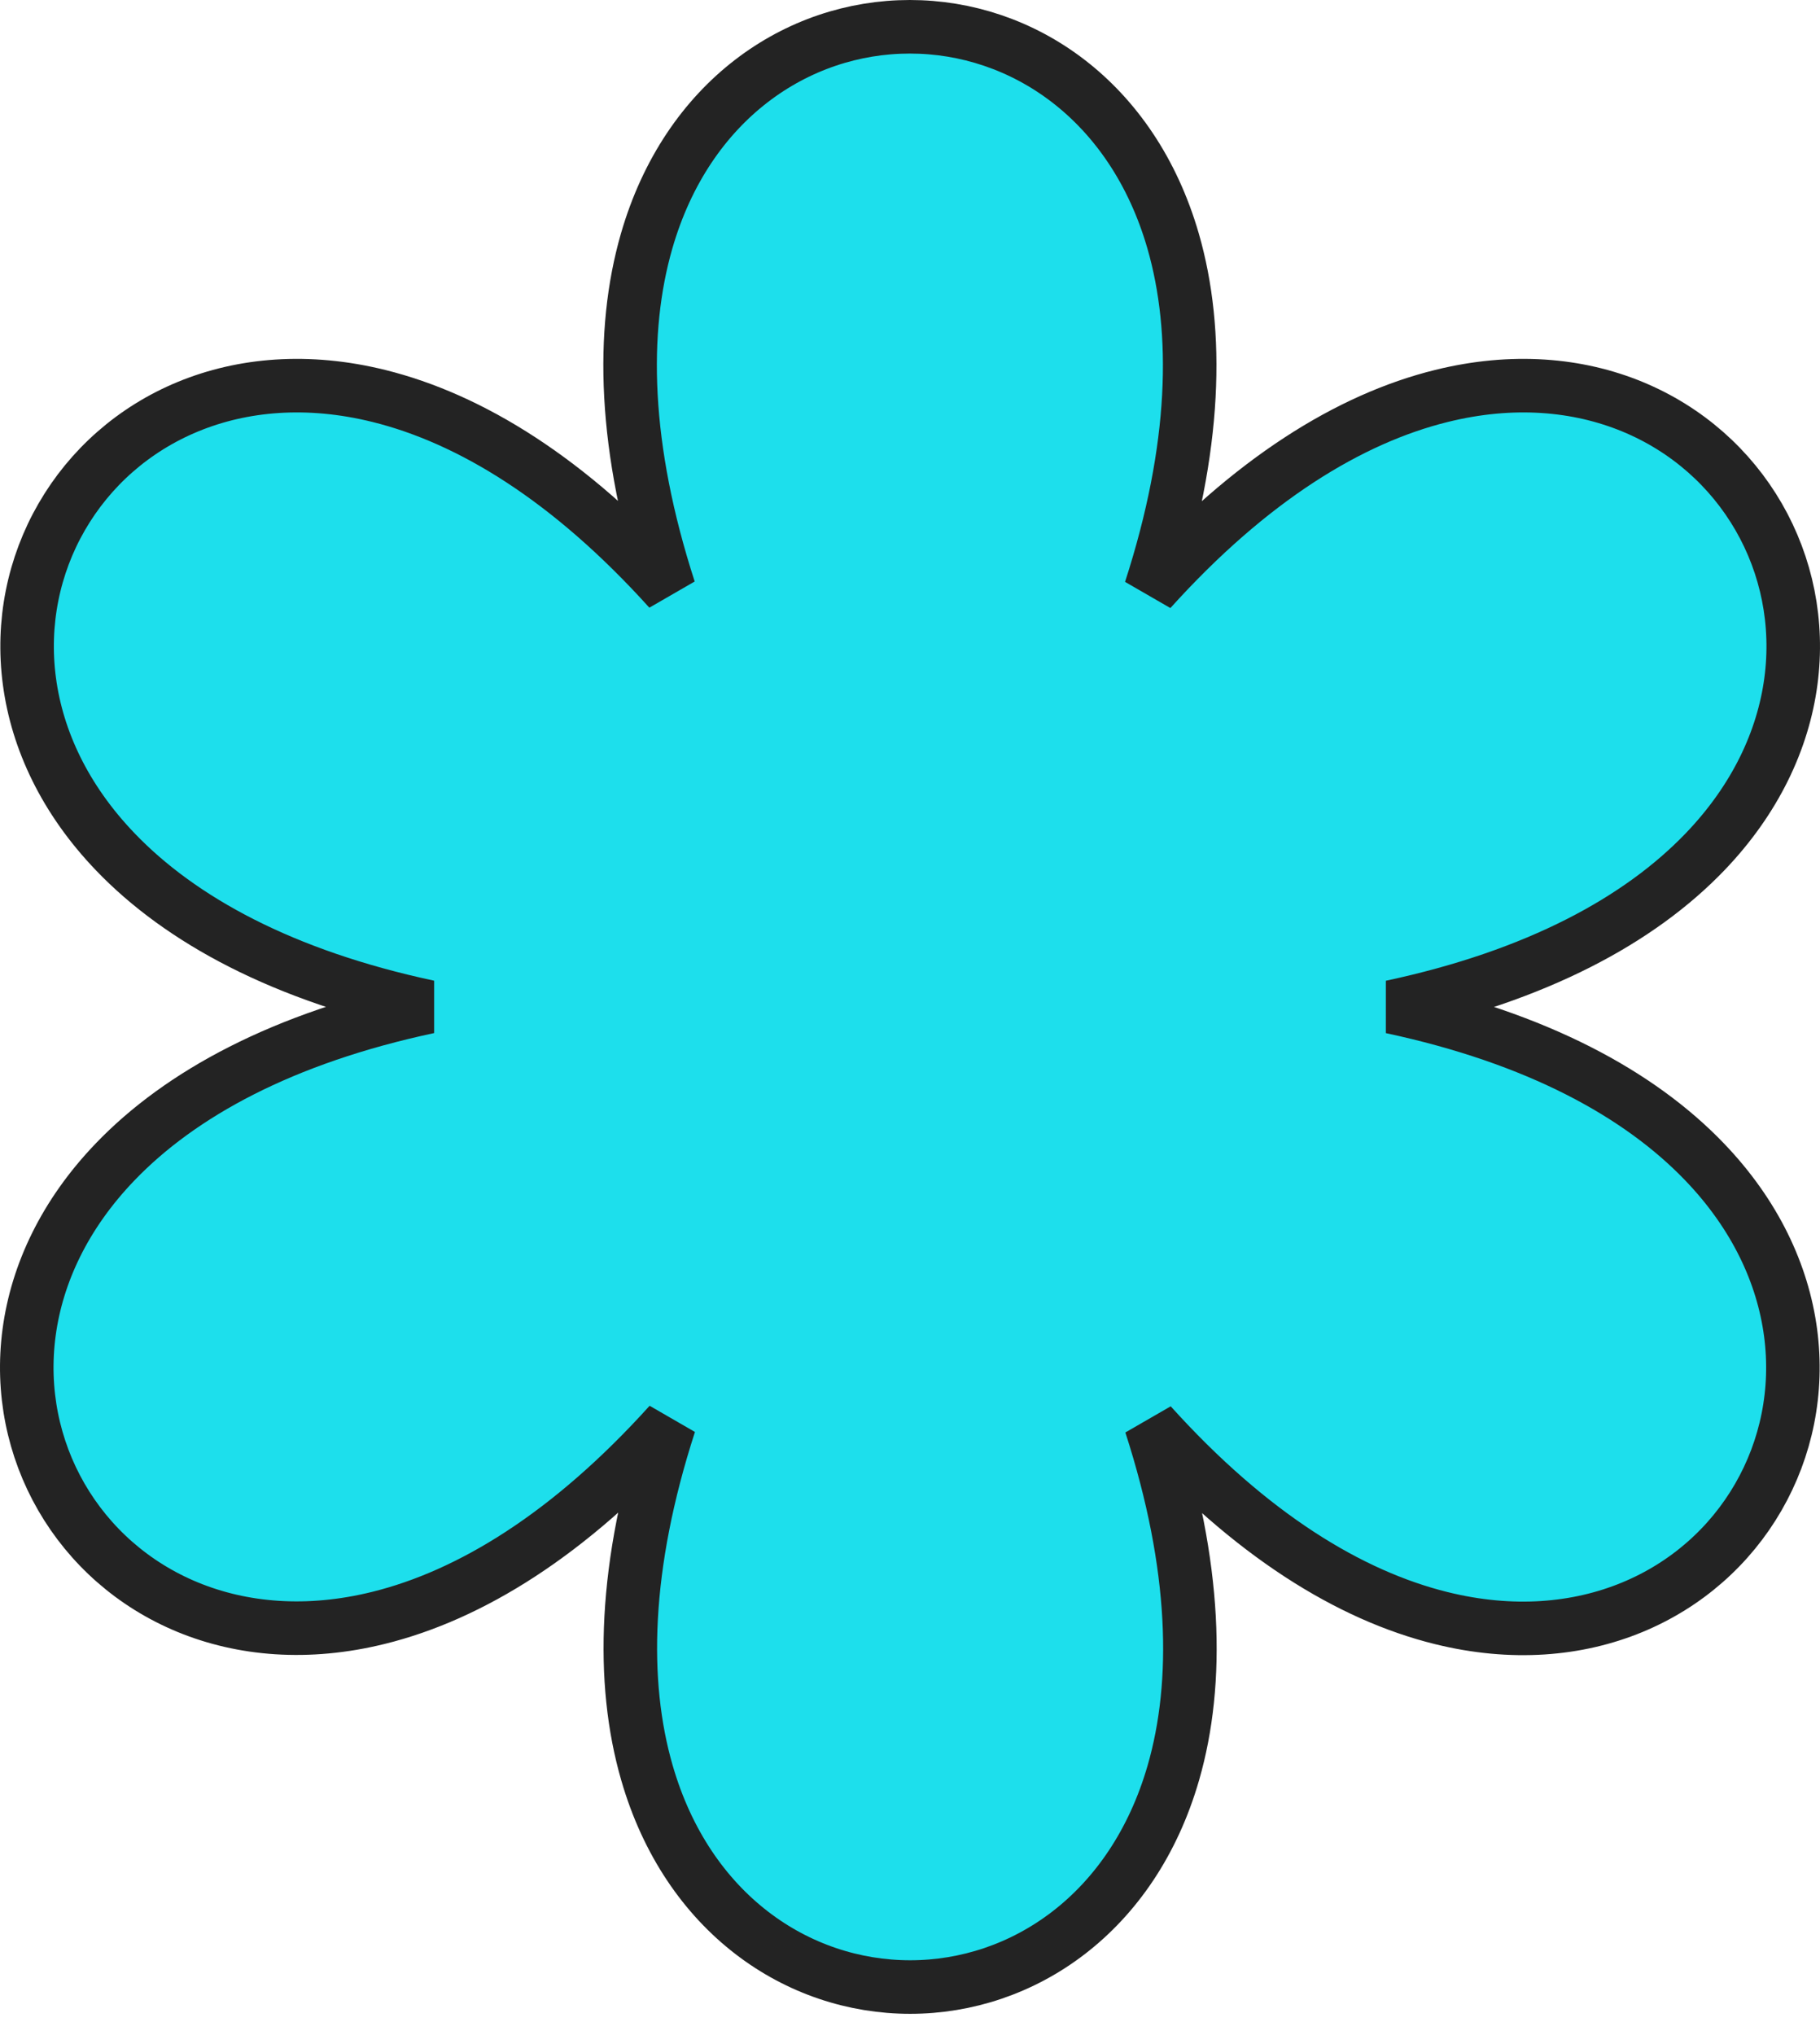 <svg width="34" height="38" viewBox="0 0 34 38" fill="none" xmlns="http://www.w3.org/2000/svg">
<path d="M21.493 11.019C22.353 8.366 22.402 6.189 21.916 4.503C21.155 1.87 19.097 0.5 16.997 0.5C14.896 0.5 12.838 1.871 12.079 4.504C11.594 6.188 11.644 8.362 12.502 11.012C10.637 8.944 8.78 7.815 7.079 7.394C4.419 6.735 2.204 7.832 1.153 9.651C0.102 11.47 0.26 13.937 2.159 15.911C3.374 17.175 5.281 18.219 8.006 18.801C5.279 19.383 3.37 20.428 2.154 21.692C0.254 23.666 0.096 26.133 1.146 27.952C2.197 29.771 4.413 30.868 7.074 30.209C8.778 29.788 10.638 28.656 12.507 26.584C11.647 29.237 11.598 31.414 12.085 33.1C12.845 35.733 14.903 37.103 17.003 37.103C19.104 37.103 21.162 35.732 21.921 33.099C22.406 31.416 22.356 29.243 21.499 26.594C23.364 28.662 25.22 29.792 26.921 30.213C29.581 30.872 31.797 29.775 32.847 27.956C33.898 26.136 33.74 23.668 31.841 21.693C30.626 20.429 28.718 19.384 25.994 18.802C28.721 18.22 30.63 17.175 31.846 15.912C33.746 13.937 33.904 11.47 32.854 9.651C31.803 7.832 29.587 6.735 26.926 7.394C25.222 7.815 23.362 8.947 21.493 11.019Z" fill="#1DDFEC" stroke="#232323"/>
</svg>
